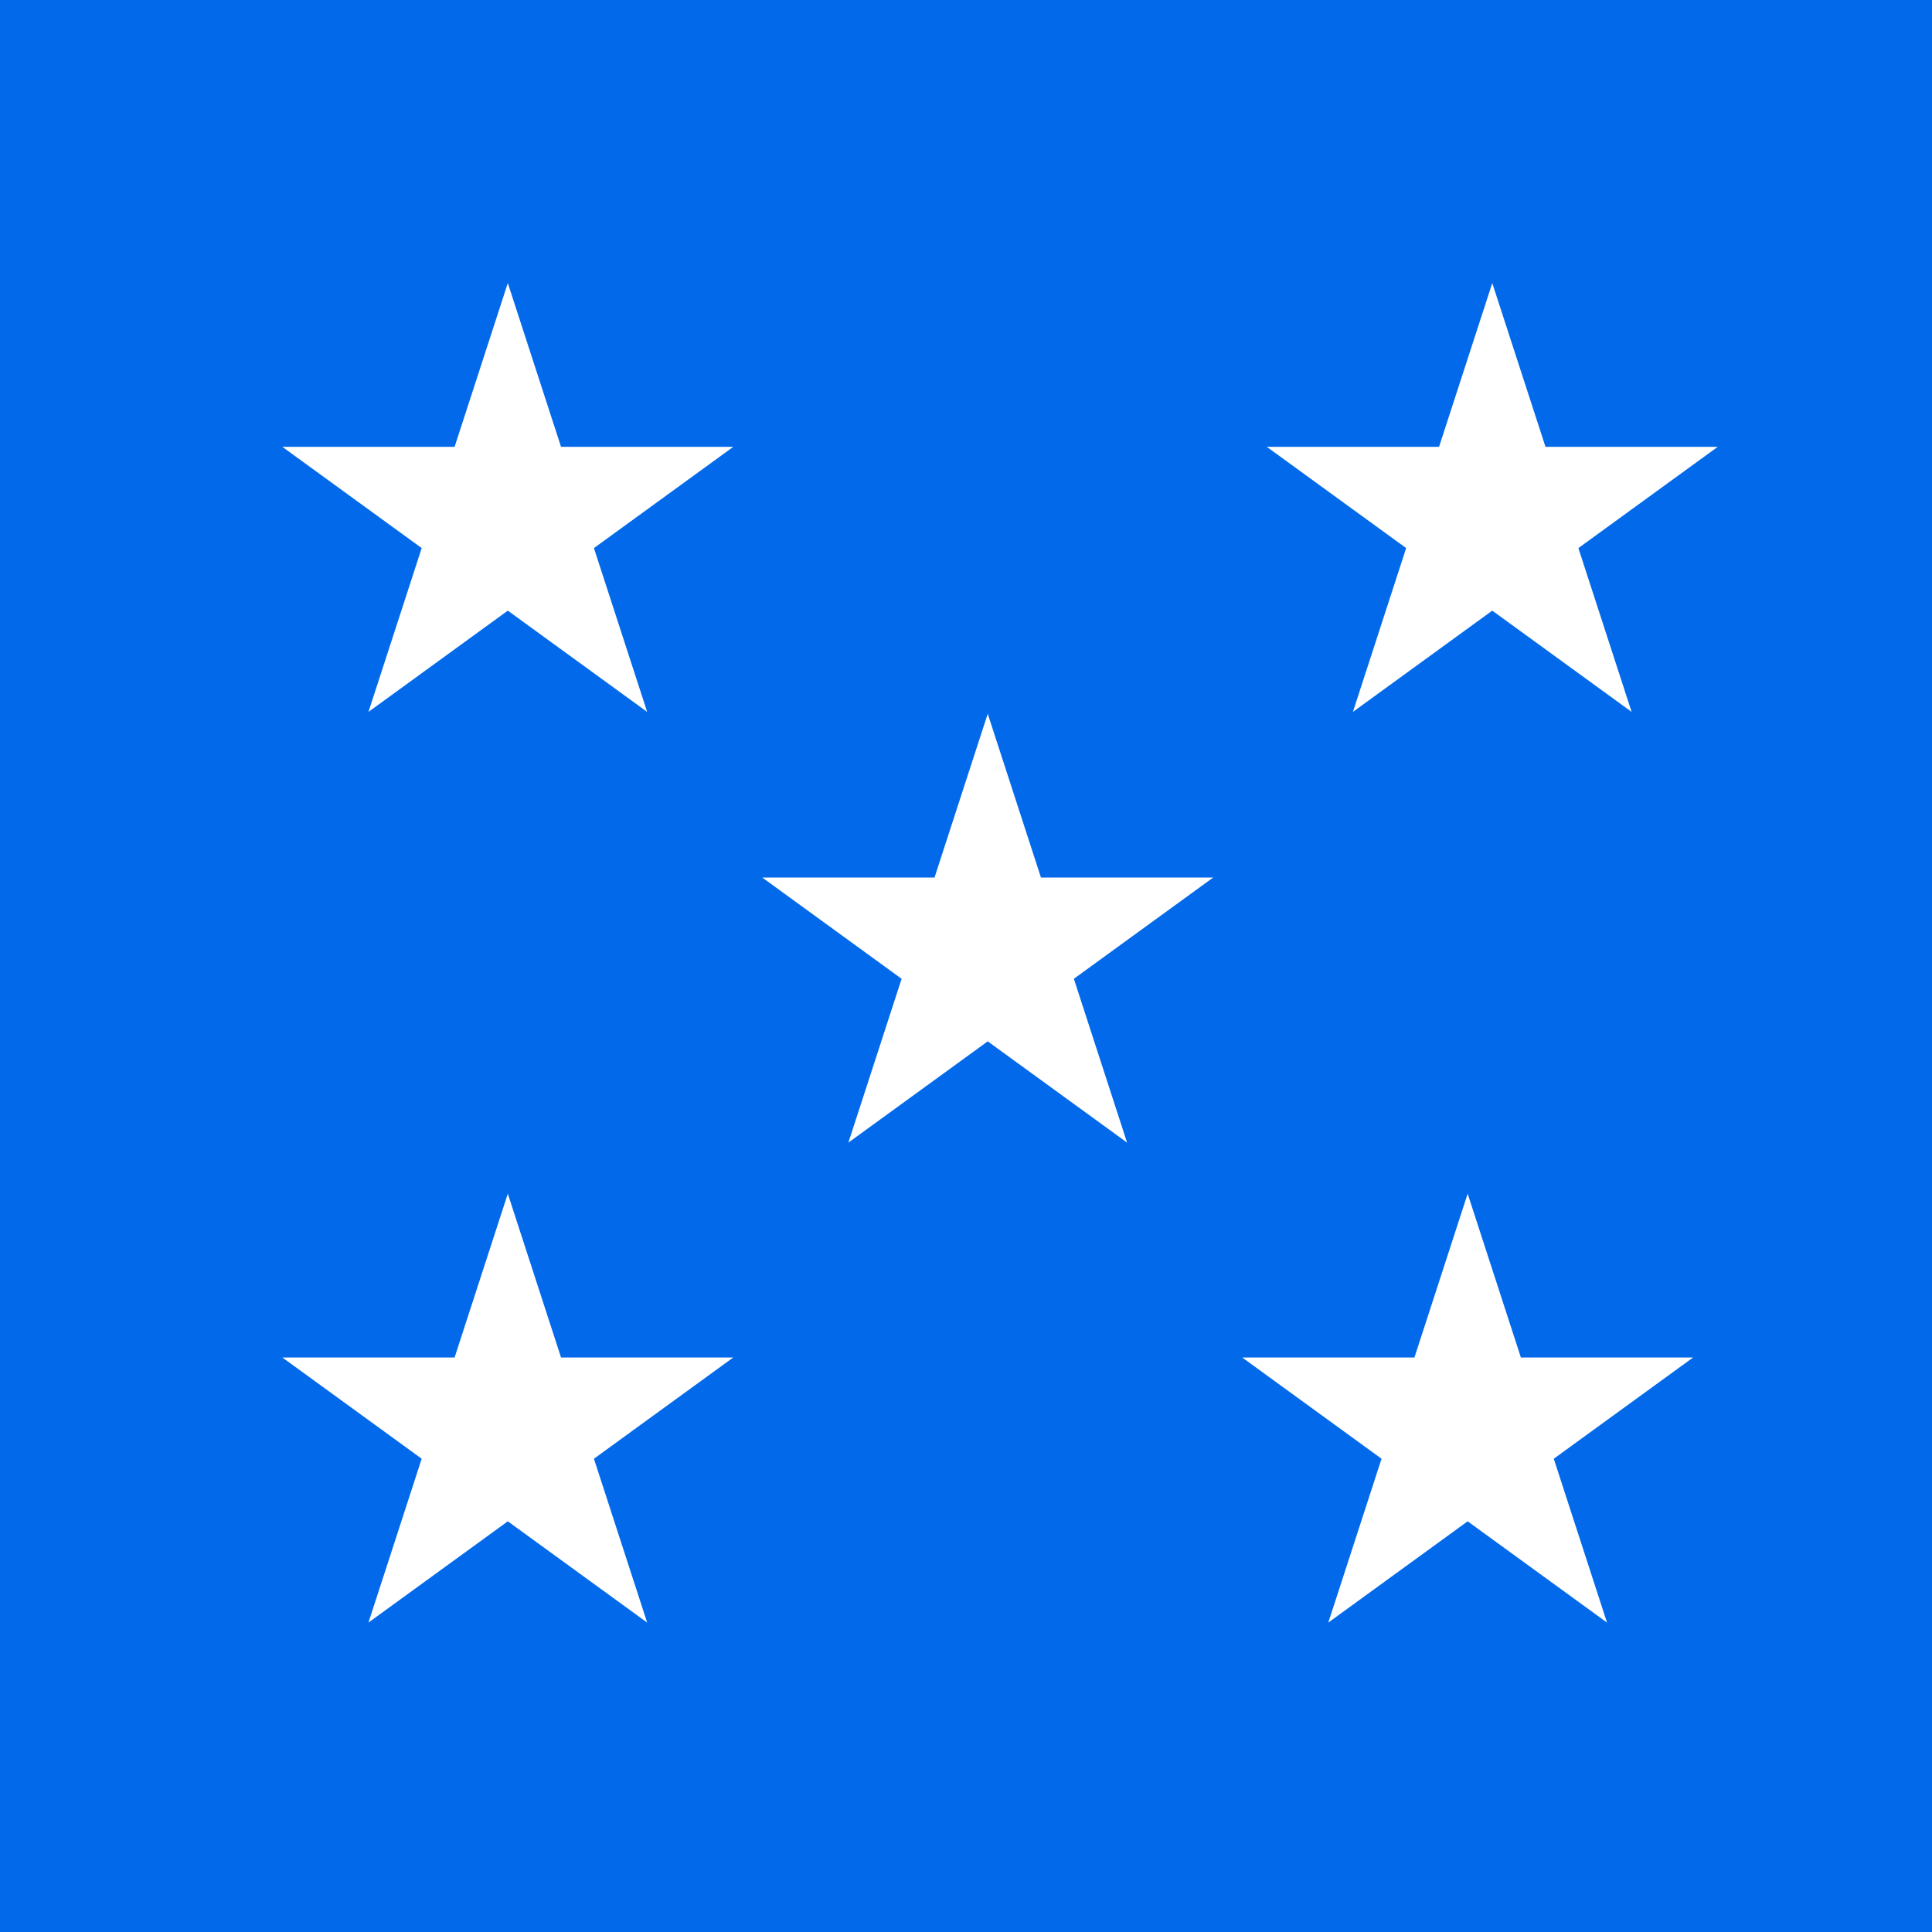 <svg width="103" height="103" fill="none" xmlns="http://www.w3.org/2000/svg">
  <path fill="#026AEA" d="M0 0h103v103H0z"/>
  <path d="M27.072 63.637l2.838 8.734h9.183l-7.429 5.398 2.838 8.734-7.429-5.398-7.429 5.398 2.838-8.734-7.429-5.398h9.183l2.838-8.734zM52.658 38.051l2.838 8.733h9.183l-7.429 5.398 2.838 8.733-7.429-5.398-7.429 5.398 2.838-8.733-7.429-5.398h9.183l2.838-8.733zM78.244 63.637l2.838 8.734h9.183l-7.429 5.398 2.838 8.734-7.429-5.398-7.429 5.398 2.838-8.734-7.429-5.398h9.183l2.838-8.734zM27.072 15.089l2.838 8.733h9.183l-7.429 5.398 2.838 8.733-7.429-5.398-7.429 5.398 2.838-8.733-7.429-5.398h9.183l2.838-8.733zM79.556 15.089l2.838 8.733h9.183l-7.429 5.398 2.838 8.733-7.429-5.398-7.429 5.398 2.838-8.733-7.429-5.398h9.183l2.838-8.733z" fill="white"/>
</svg>
